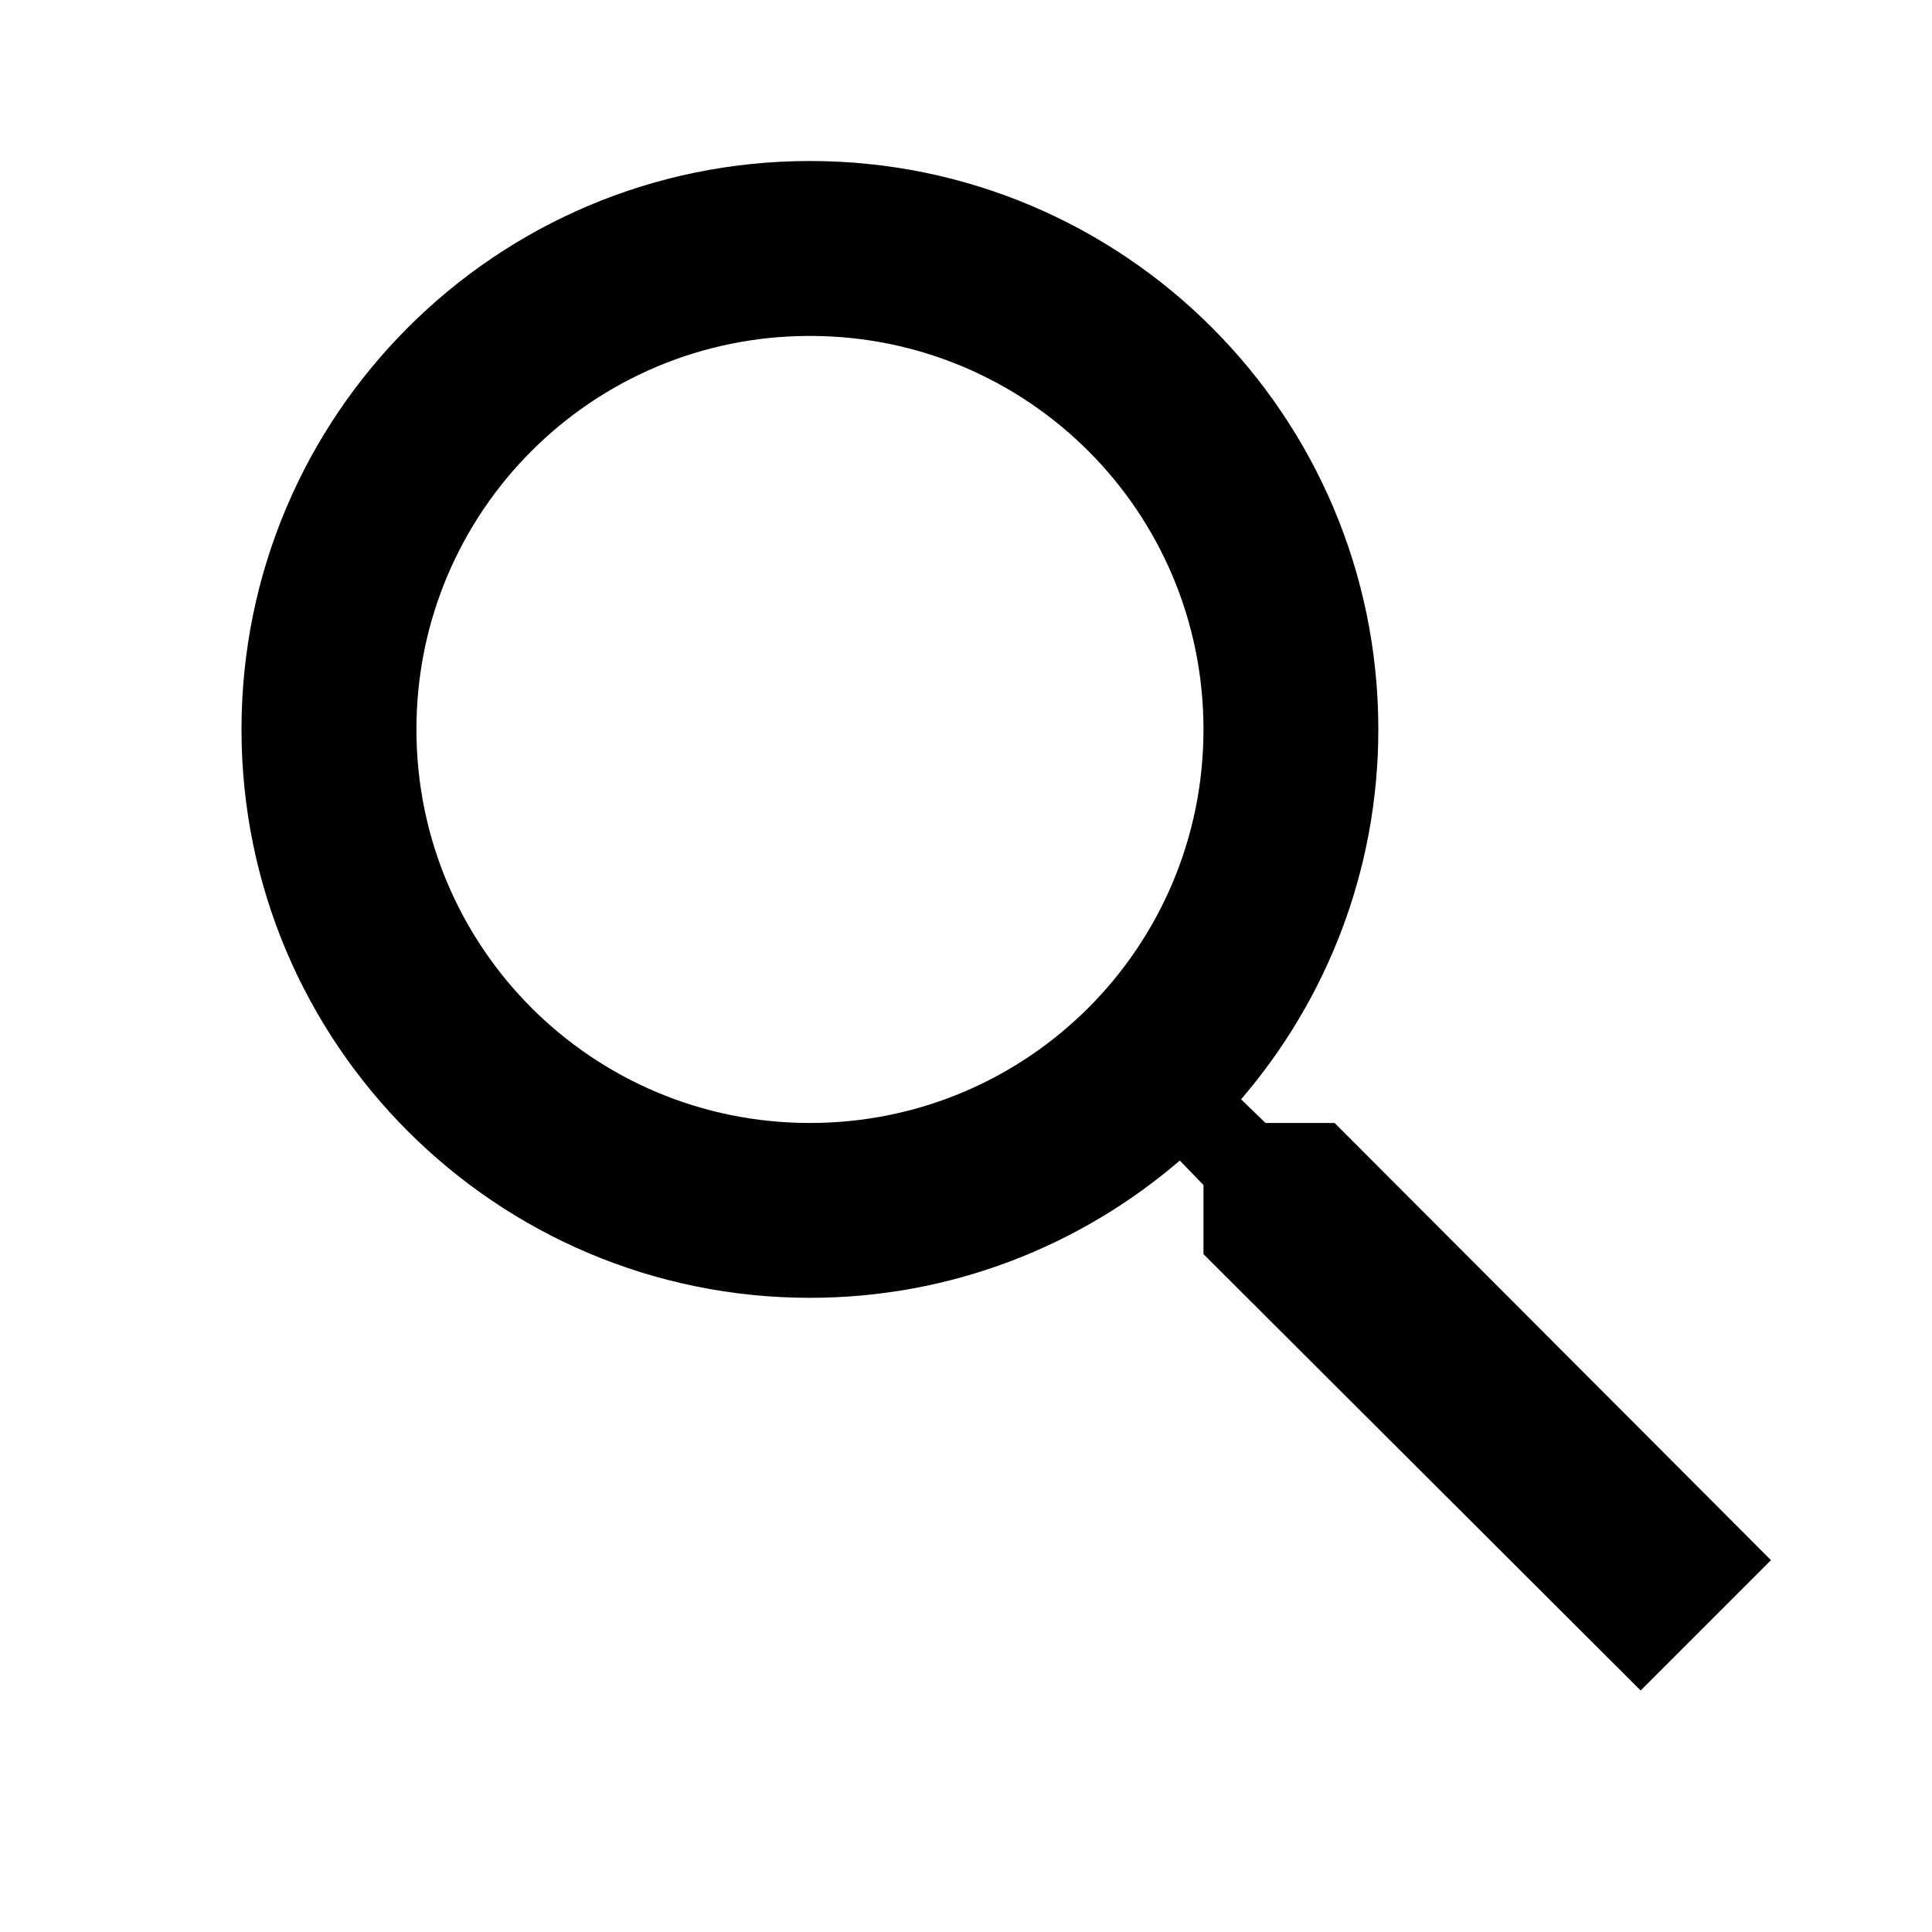 <svg width="24" height="24" viewBox="0 0 24 24" fill="none" xmlns="http://www.w3.org/2000/svg">
<path d="M16.579 13.95H15.721L15.417 13.656C16.481 12.418 17.122 10.81 17.122 9.061C17.122 5.161 13.961 2 10.061 2C6.161 2 3 5.161 3 9.061C3 12.961 6.161 16.122 10.061 16.122C11.81 16.122 13.418 15.481 14.656 14.417L14.95 14.721V15.579L20.381 21L22 19.381L16.579 13.95V13.95ZM10.061 13.95C7.356 13.95 5.173 11.766 5.173 9.061C5.173 6.356 7.356 4.173 10.061 4.173C12.766 4.173 14.95 6.356 14.95 9.061C14.95 11.766 12.766 13.95 10.061 13.95Z" fill="black"/>
</svg>
